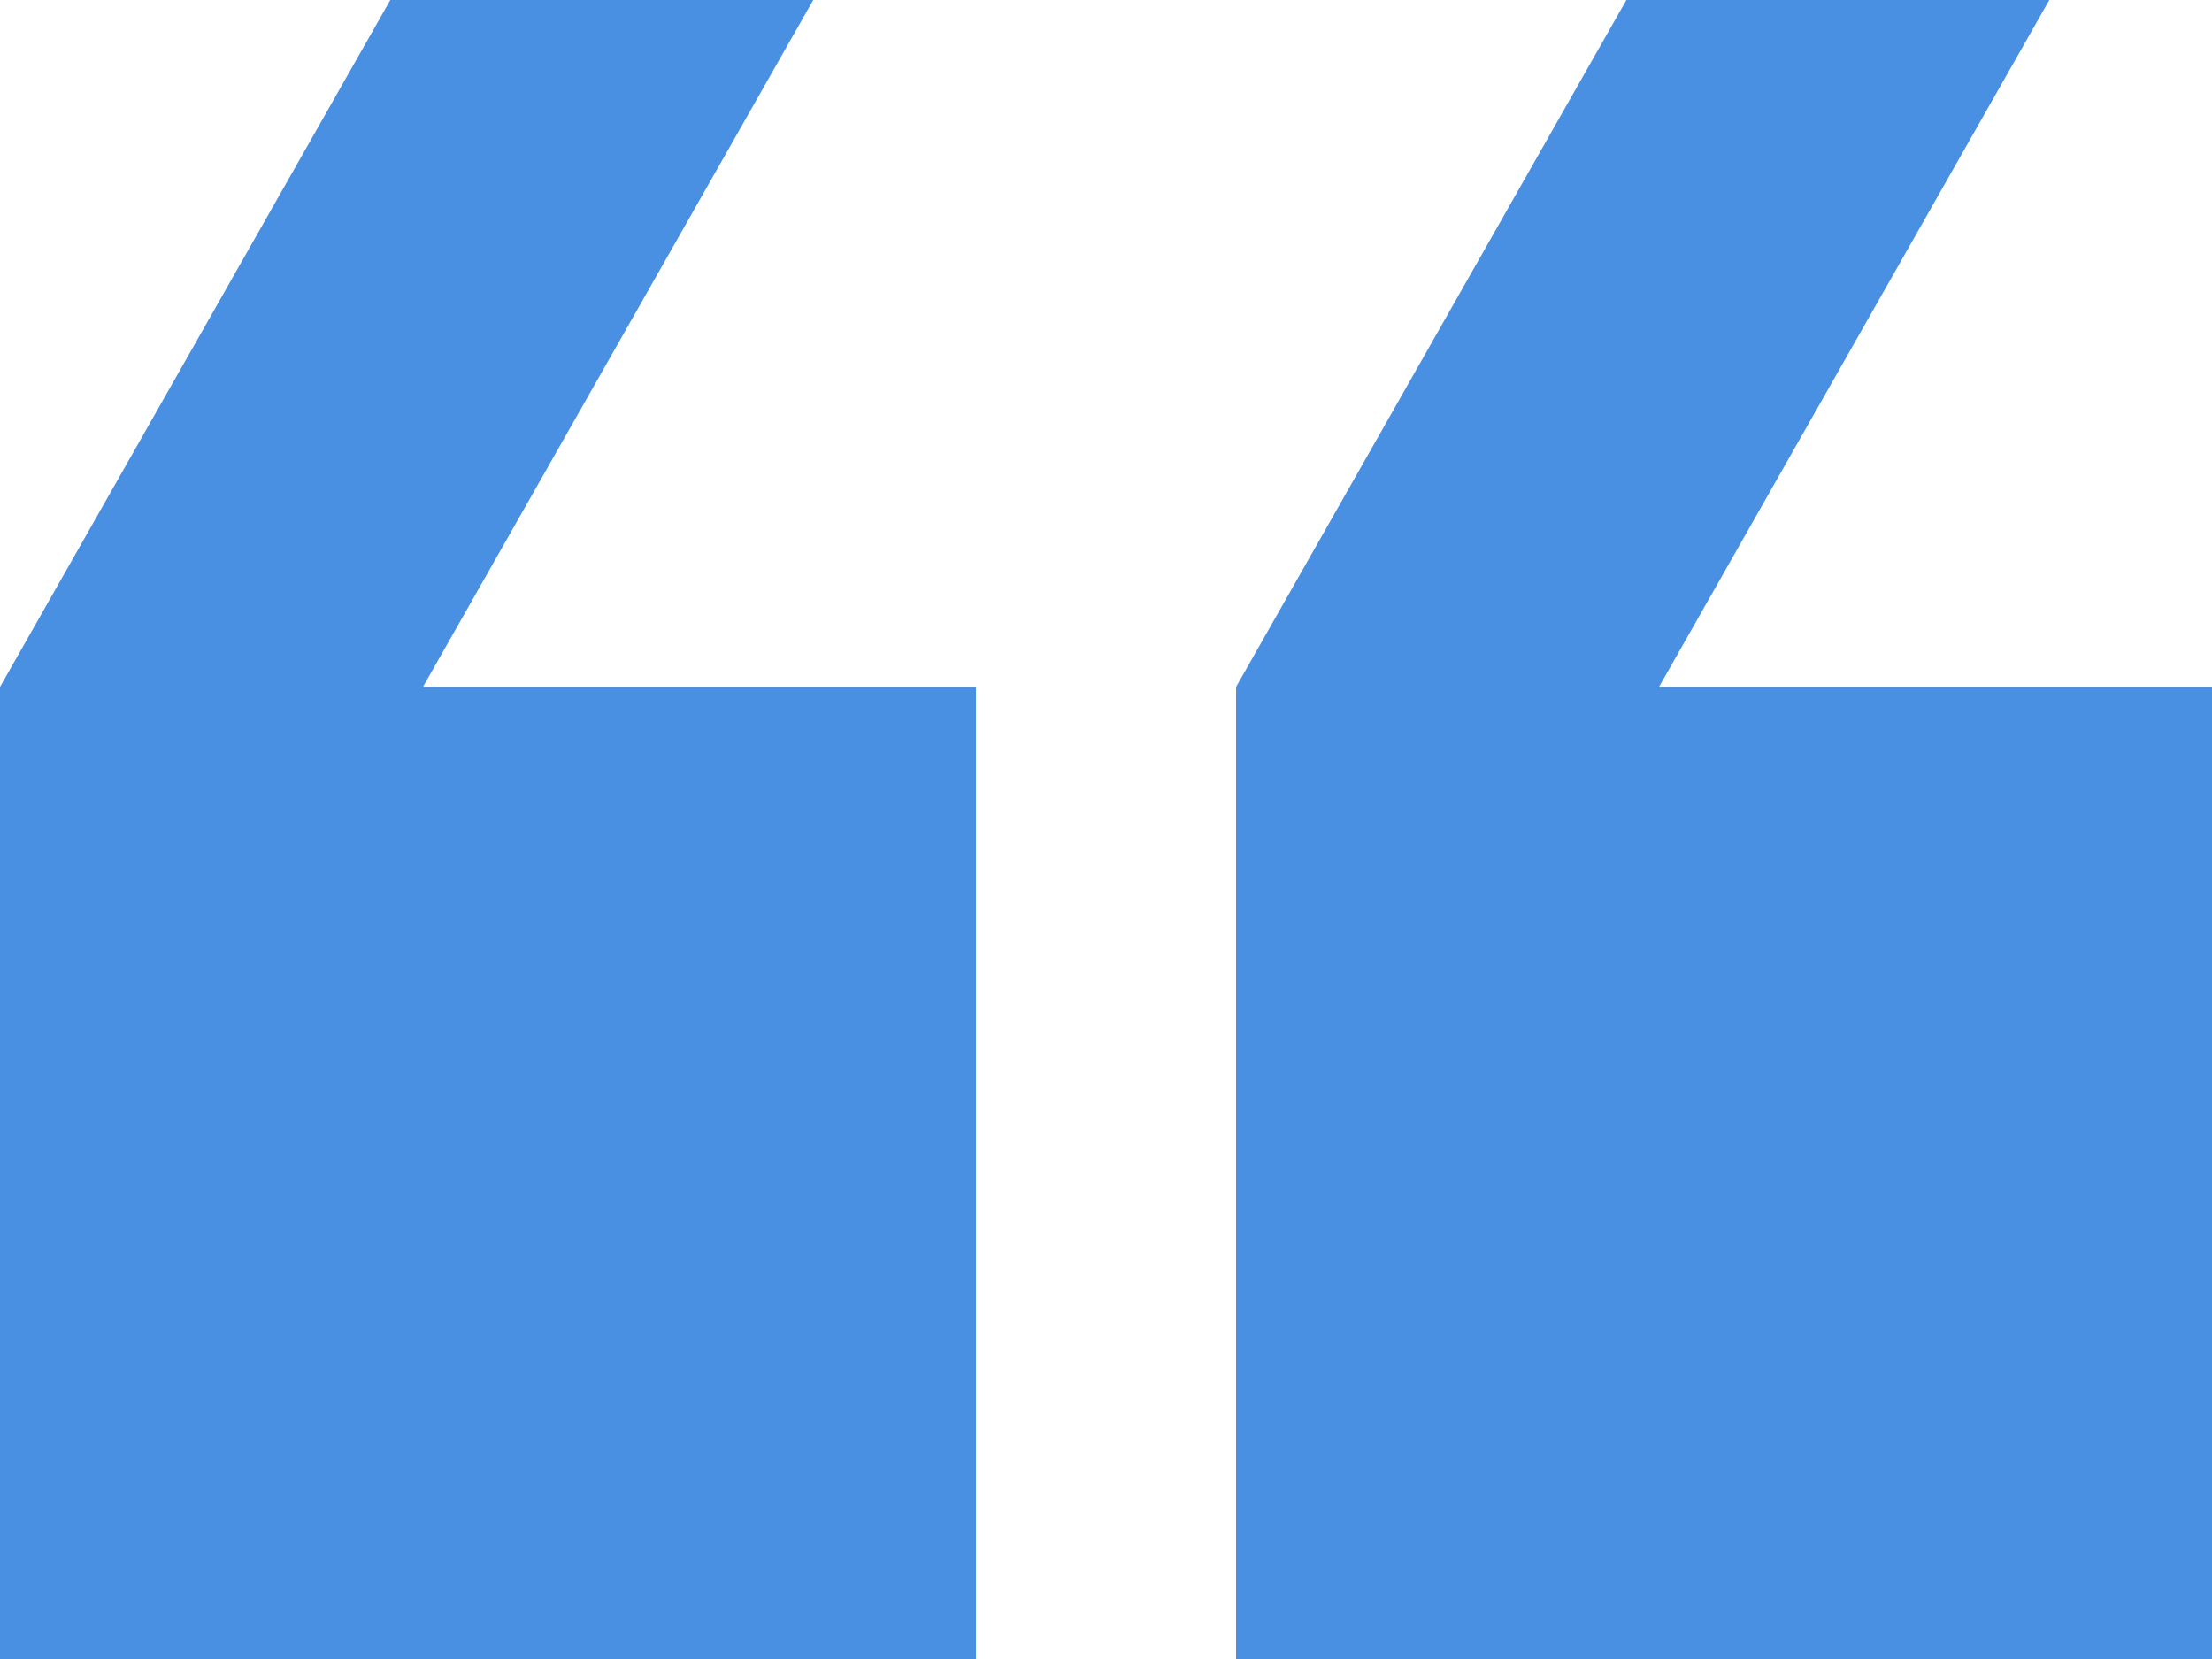 <svg height="15" viewBox="0 0 20 15" width="20" xmlns="http://www.w3.org/2000/svg"><path d="m131.824 8.789-3.529 6.211h-3.824l3.529-6.211h-5v-8.789h8.824zm11.176 0-3.529 6.211h-3.824l3.529-6.211h-5v-8.789h8.824z" fill="#4a90e2" transform="matrix(-1 0 0 -1 143 15)"/></svg>